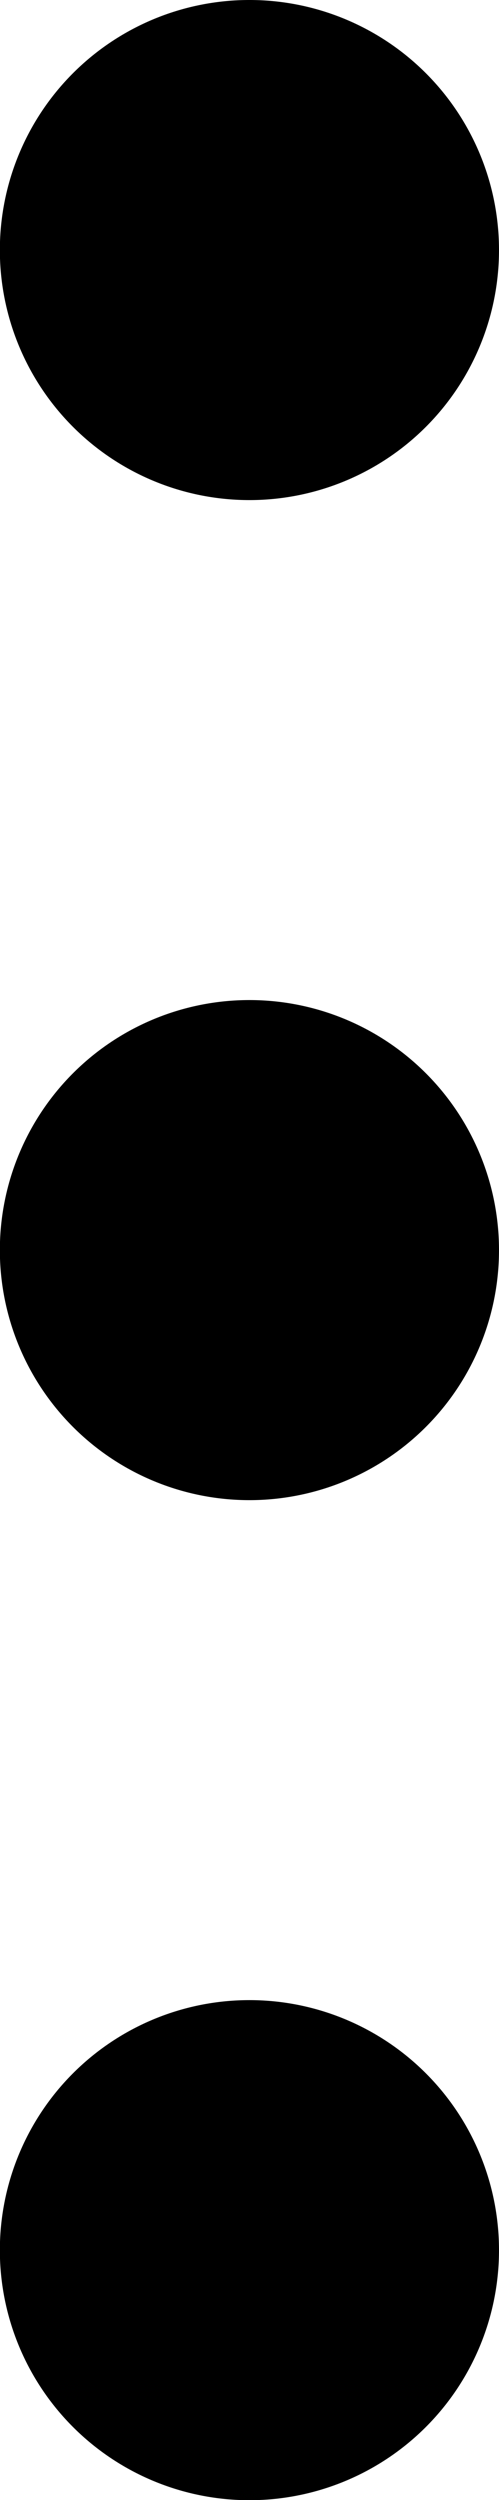 <svg xmlns="http://www.w3.org/2000/svg" width="3.665" height="18.327" viewBox="0 0 3.665 18.327"><path d="M19.415,8.583A1.833,1.833,0,1,1,17.583,6.75,1.833,1.833,0,0,1,19.415,8.583Z" transform="translate(-15.75 -6.75)"/><path d="M19.415,17.583a1.833,1.833,0,1,1-1.833-1.833A1.833,1.833,0,0,1,19.415,17.583Z" transform="translate(-15.75 -8.419)"/><path d="M19.415,26.583a1.833,1.833,0,1,1-1.833-1.833A1.833,1.833,0,0,1,19.415,26.583Z" transform="translate(-15.75 -10.088)"/></svg>